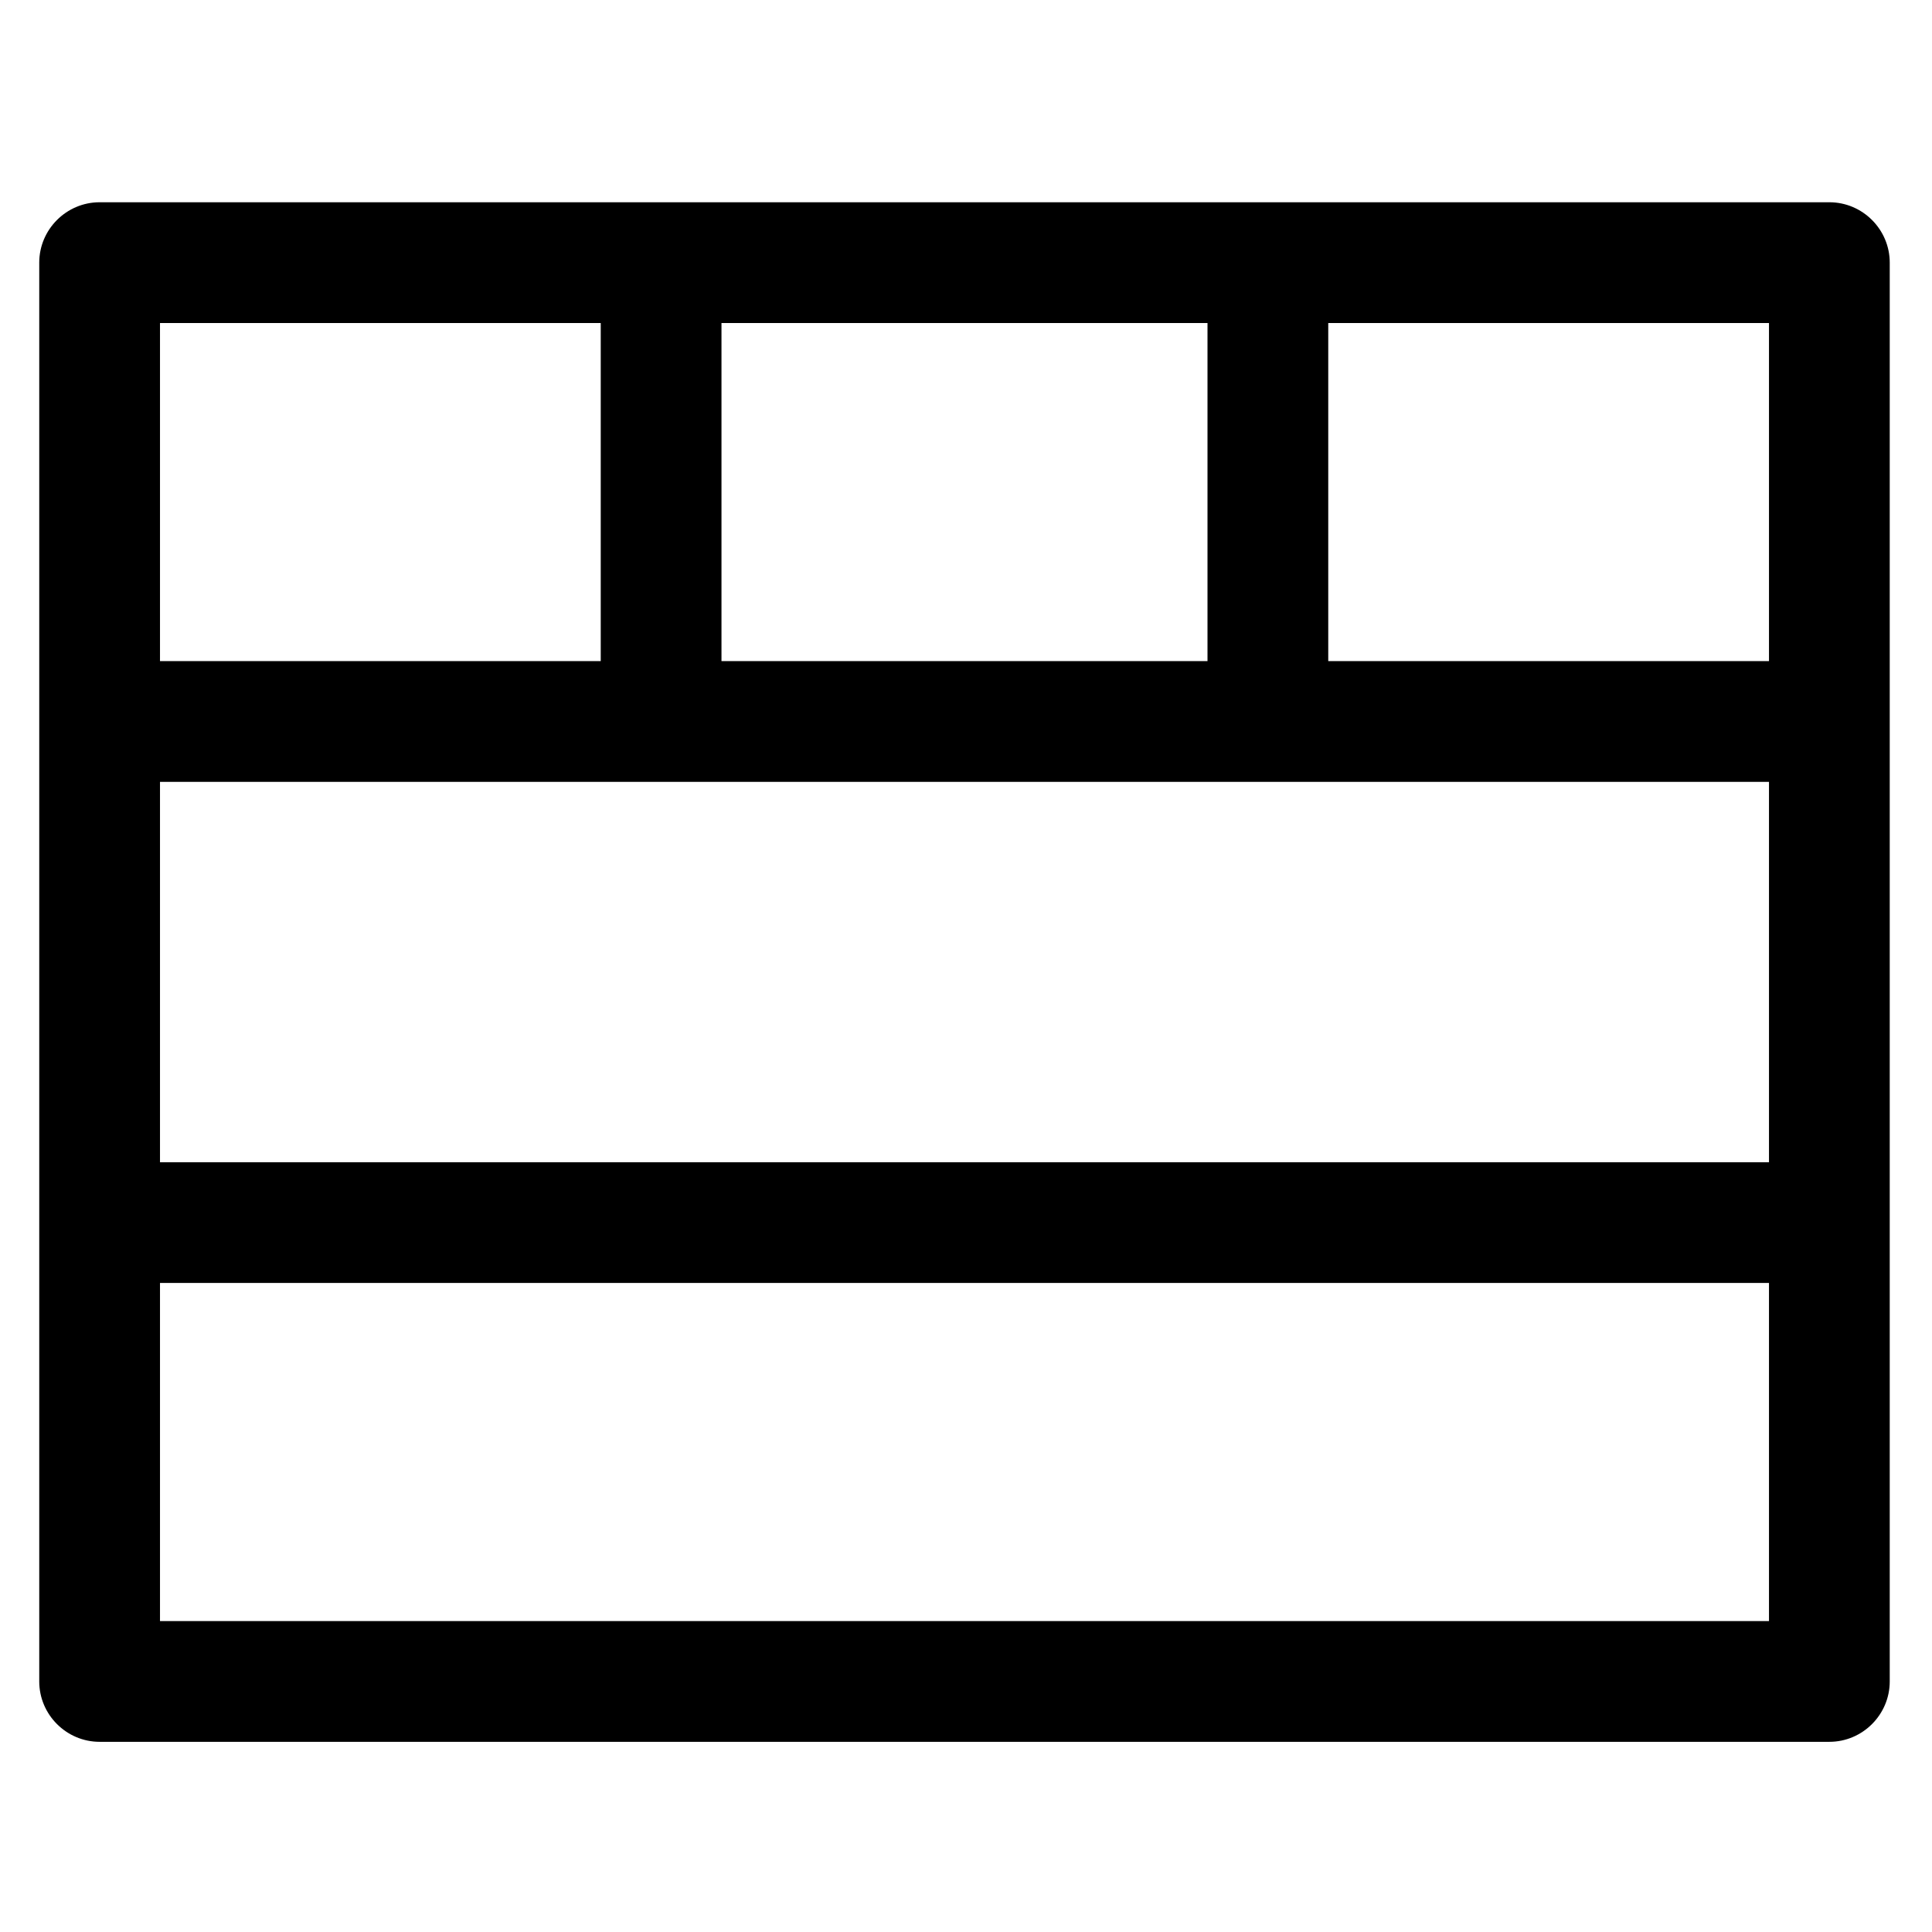 <?xml version="1.0" encoding="utf-8"?>
<!-- Generator: Adobe Illustrator 26.3.1, SVG Export Plug-In . SVG Version: 6.00 Build 0)  -->
<svg version="1.1" id="图层_1" xmlns="http://www.w3.org/2000/svg" xmlns:xlink="http://www.w3.org/1999/xlink" x="0px" y="0px"
	 viewBox="0 0 64 64" style="enable-background:new 0 0 64 64;" xml:space="preserve">
<style type="text/css">
	.st0{fill:currentcolor;}
</style>
<path class="st0" d="M60.6,6.7H3.3c-1.1,0-2,0.9-2,2v47c0,1.1,0.9,2,2,2h57.3c1.1,0,2-0.9,2-2v-47C62.6,7.6,61.7,6.7,60.6,6.7z
	 M58.6,21.9H44V10.7h14.6V21.9z M23.9,21.9V10.7H40v11.2H23.9z M58.6,25.9v12.6H5.3V25.9H58.6z M19.9,10.7v11.2H5.3V10.7H19.9z
	 M5.3,53.7V42.5h53.3v11.2H5.3z"/>
</svg>


